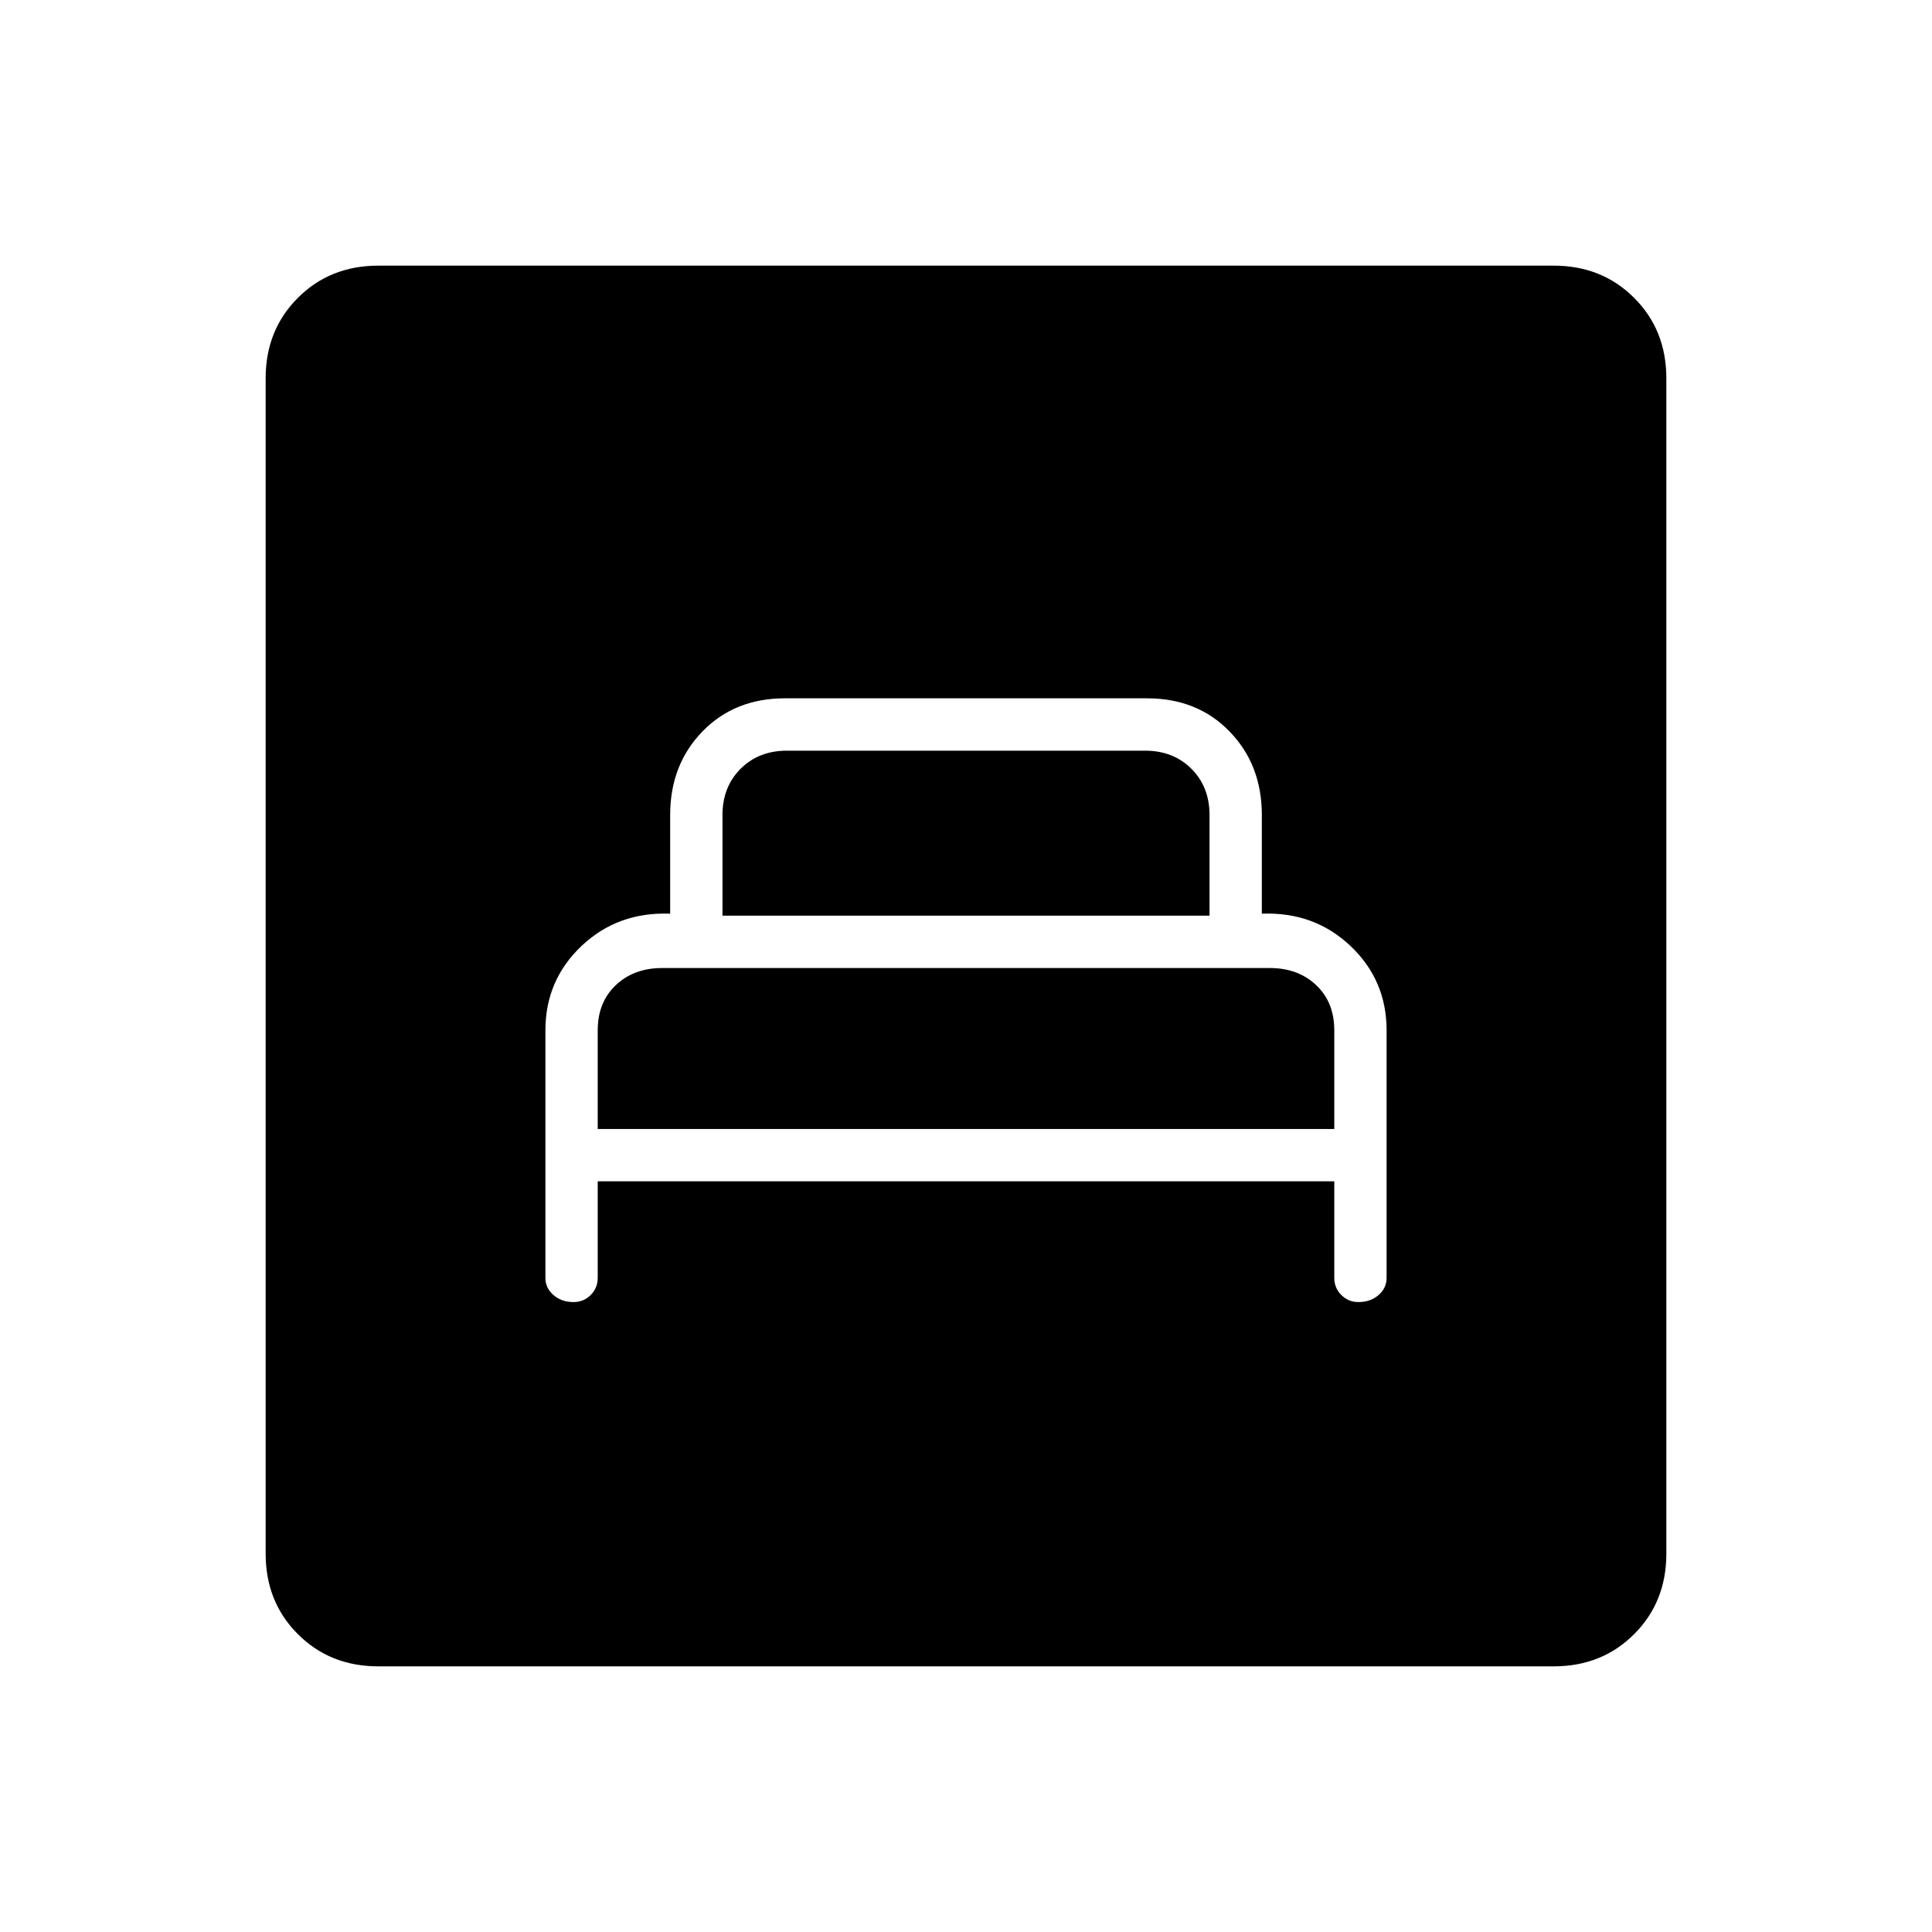 <svg xmlns="http://www.w3.org/2000/svg" height="40" width="40"><path d="M12.375 24.458H27.625V26.458Q27.625 26.667 27.771 26.812Q27.917 26.958 28.125 26.958Q28.375 26.958 28.542 26.812Q28.708 26.667 28.708 26.458V21.333Q28.708 20.292 27.958 19.583Q27.208 18.875 26.125 18.917V16.875Q26.125 15.833 25.458 15.146Q24.792 14.458 23.75 14.458H16.25Q15.208 14.458 14.542 15.146Q13.875 15.833 13.875 16.875V18.917Q12.792 18.875 12.042 19.583Q11.292 20.292 11.292 21.333V26.458Q11.292 26.667 11.458 26.812Q11.625 26.958 11.875 26.958Q12.083 26.958 12.229 26.812Q12.375 26.667 12.375 26.458ZM14.958 18.958V16.875Q14.958 16.292 15.333 15.917Q15.708 15.542 16.292 15.542H23.708Q24.292 15.542 24.667 15.917Q25.042 16.292 25.042 16.875V18.958ZM12.375 23.375V21.333Q12.375 20.75 12.75 20.396Q13.125 20.042 13.708 20.042H26.292Q26.875 20.042 27.25 20.396Q27.625 20.75 27.625 21.333V23.375ZM7.833 34.5Q6.833 34.5 6.167 33.833Q5.5 33.167 5.5 32.167V7.833Q5.5 6.833 6.167 6.167Q6.833 5.5 7.833 5.5H32.167Q33.167 5.5 33.833 6.167Q34.5 6.833 34.5 7.833V32.167Q34.5 33.167 33.833 33.833Q33.167 34.5 32.167 34.5Z"/></svg>